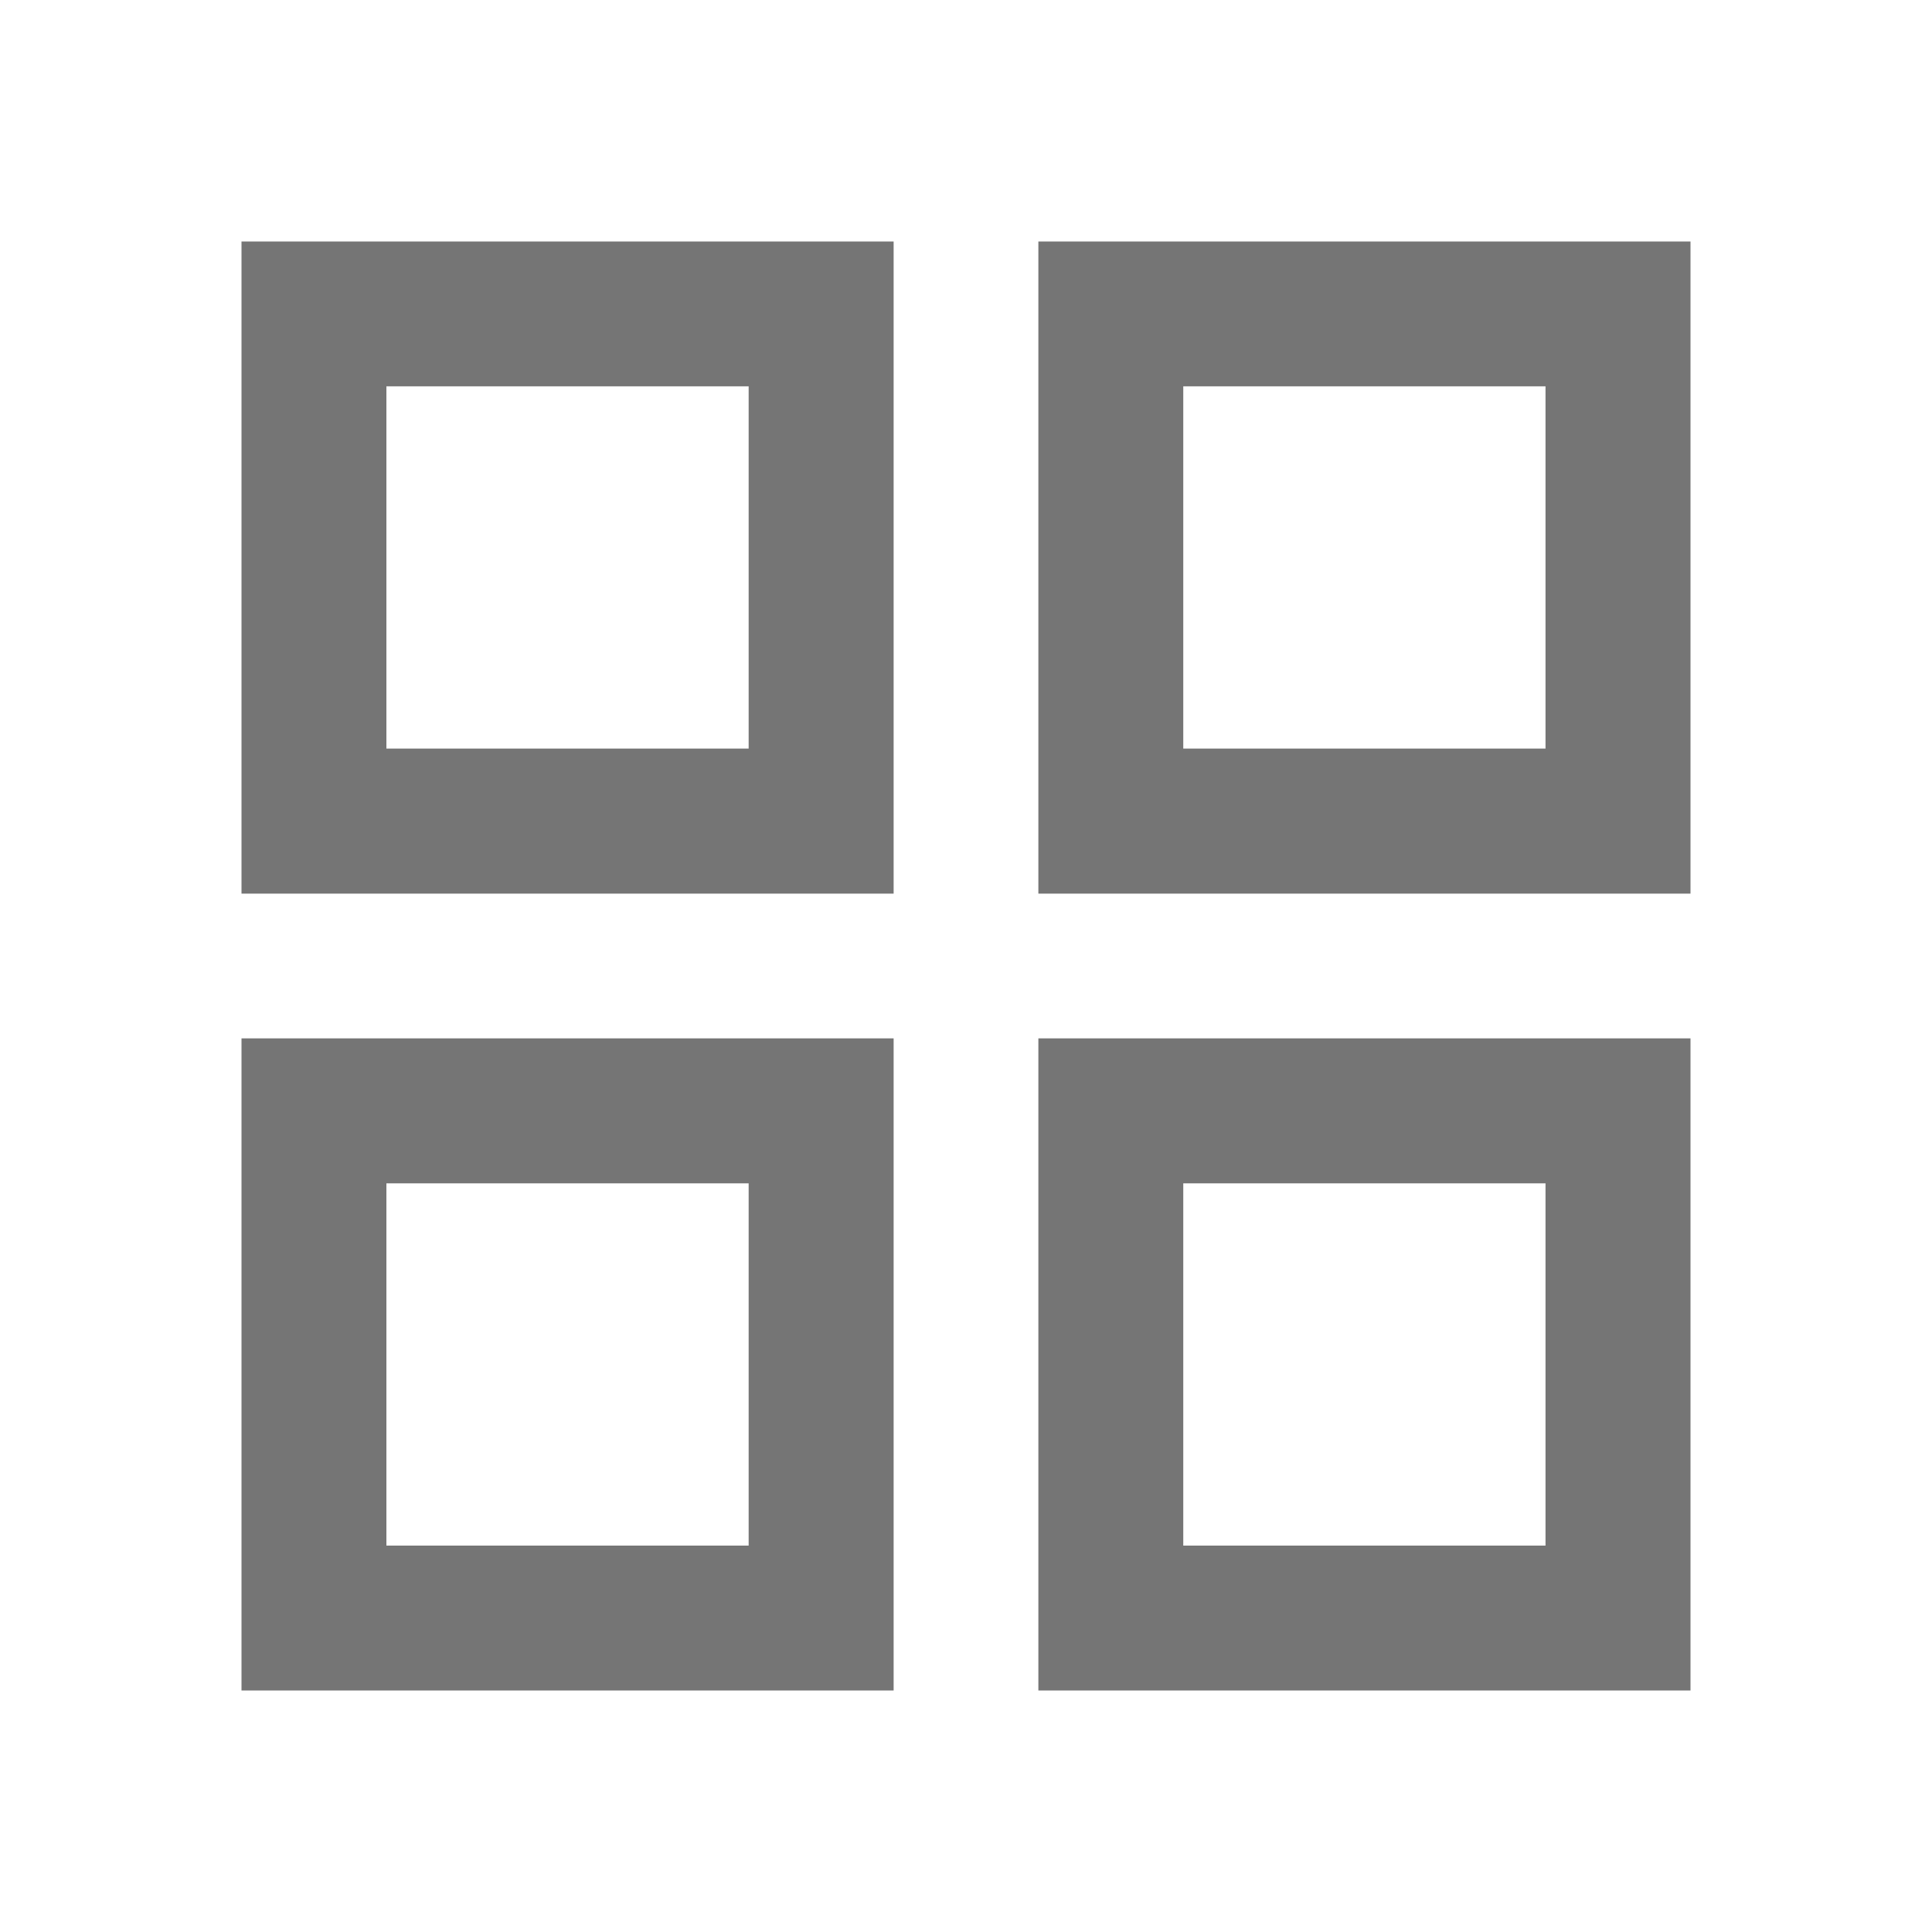 <svg width="24" height="24" viewBox="0 0 24 24" fill="none" xmlns="http://www.w3.org/2000/svg">
<path d="M11.101 21H3V12.899H11.101V21ZM21 21H12.899V12.899H21V21ZM4.8 19.2H9.3V14.7H4.8V19.2ZM14.699 19.2H19.199V14.7H14.699V19.2ZM11.101 11.101H3V3H11.101V11.101ZM21 11.101H12.899V3H21V11.101ZM4.8 9.299H9.3V4.799H4.8V9.299ZM14.699 9.299H19.199V4.799H14.699V9.299Z" fill="#757575"/>
</svg>
